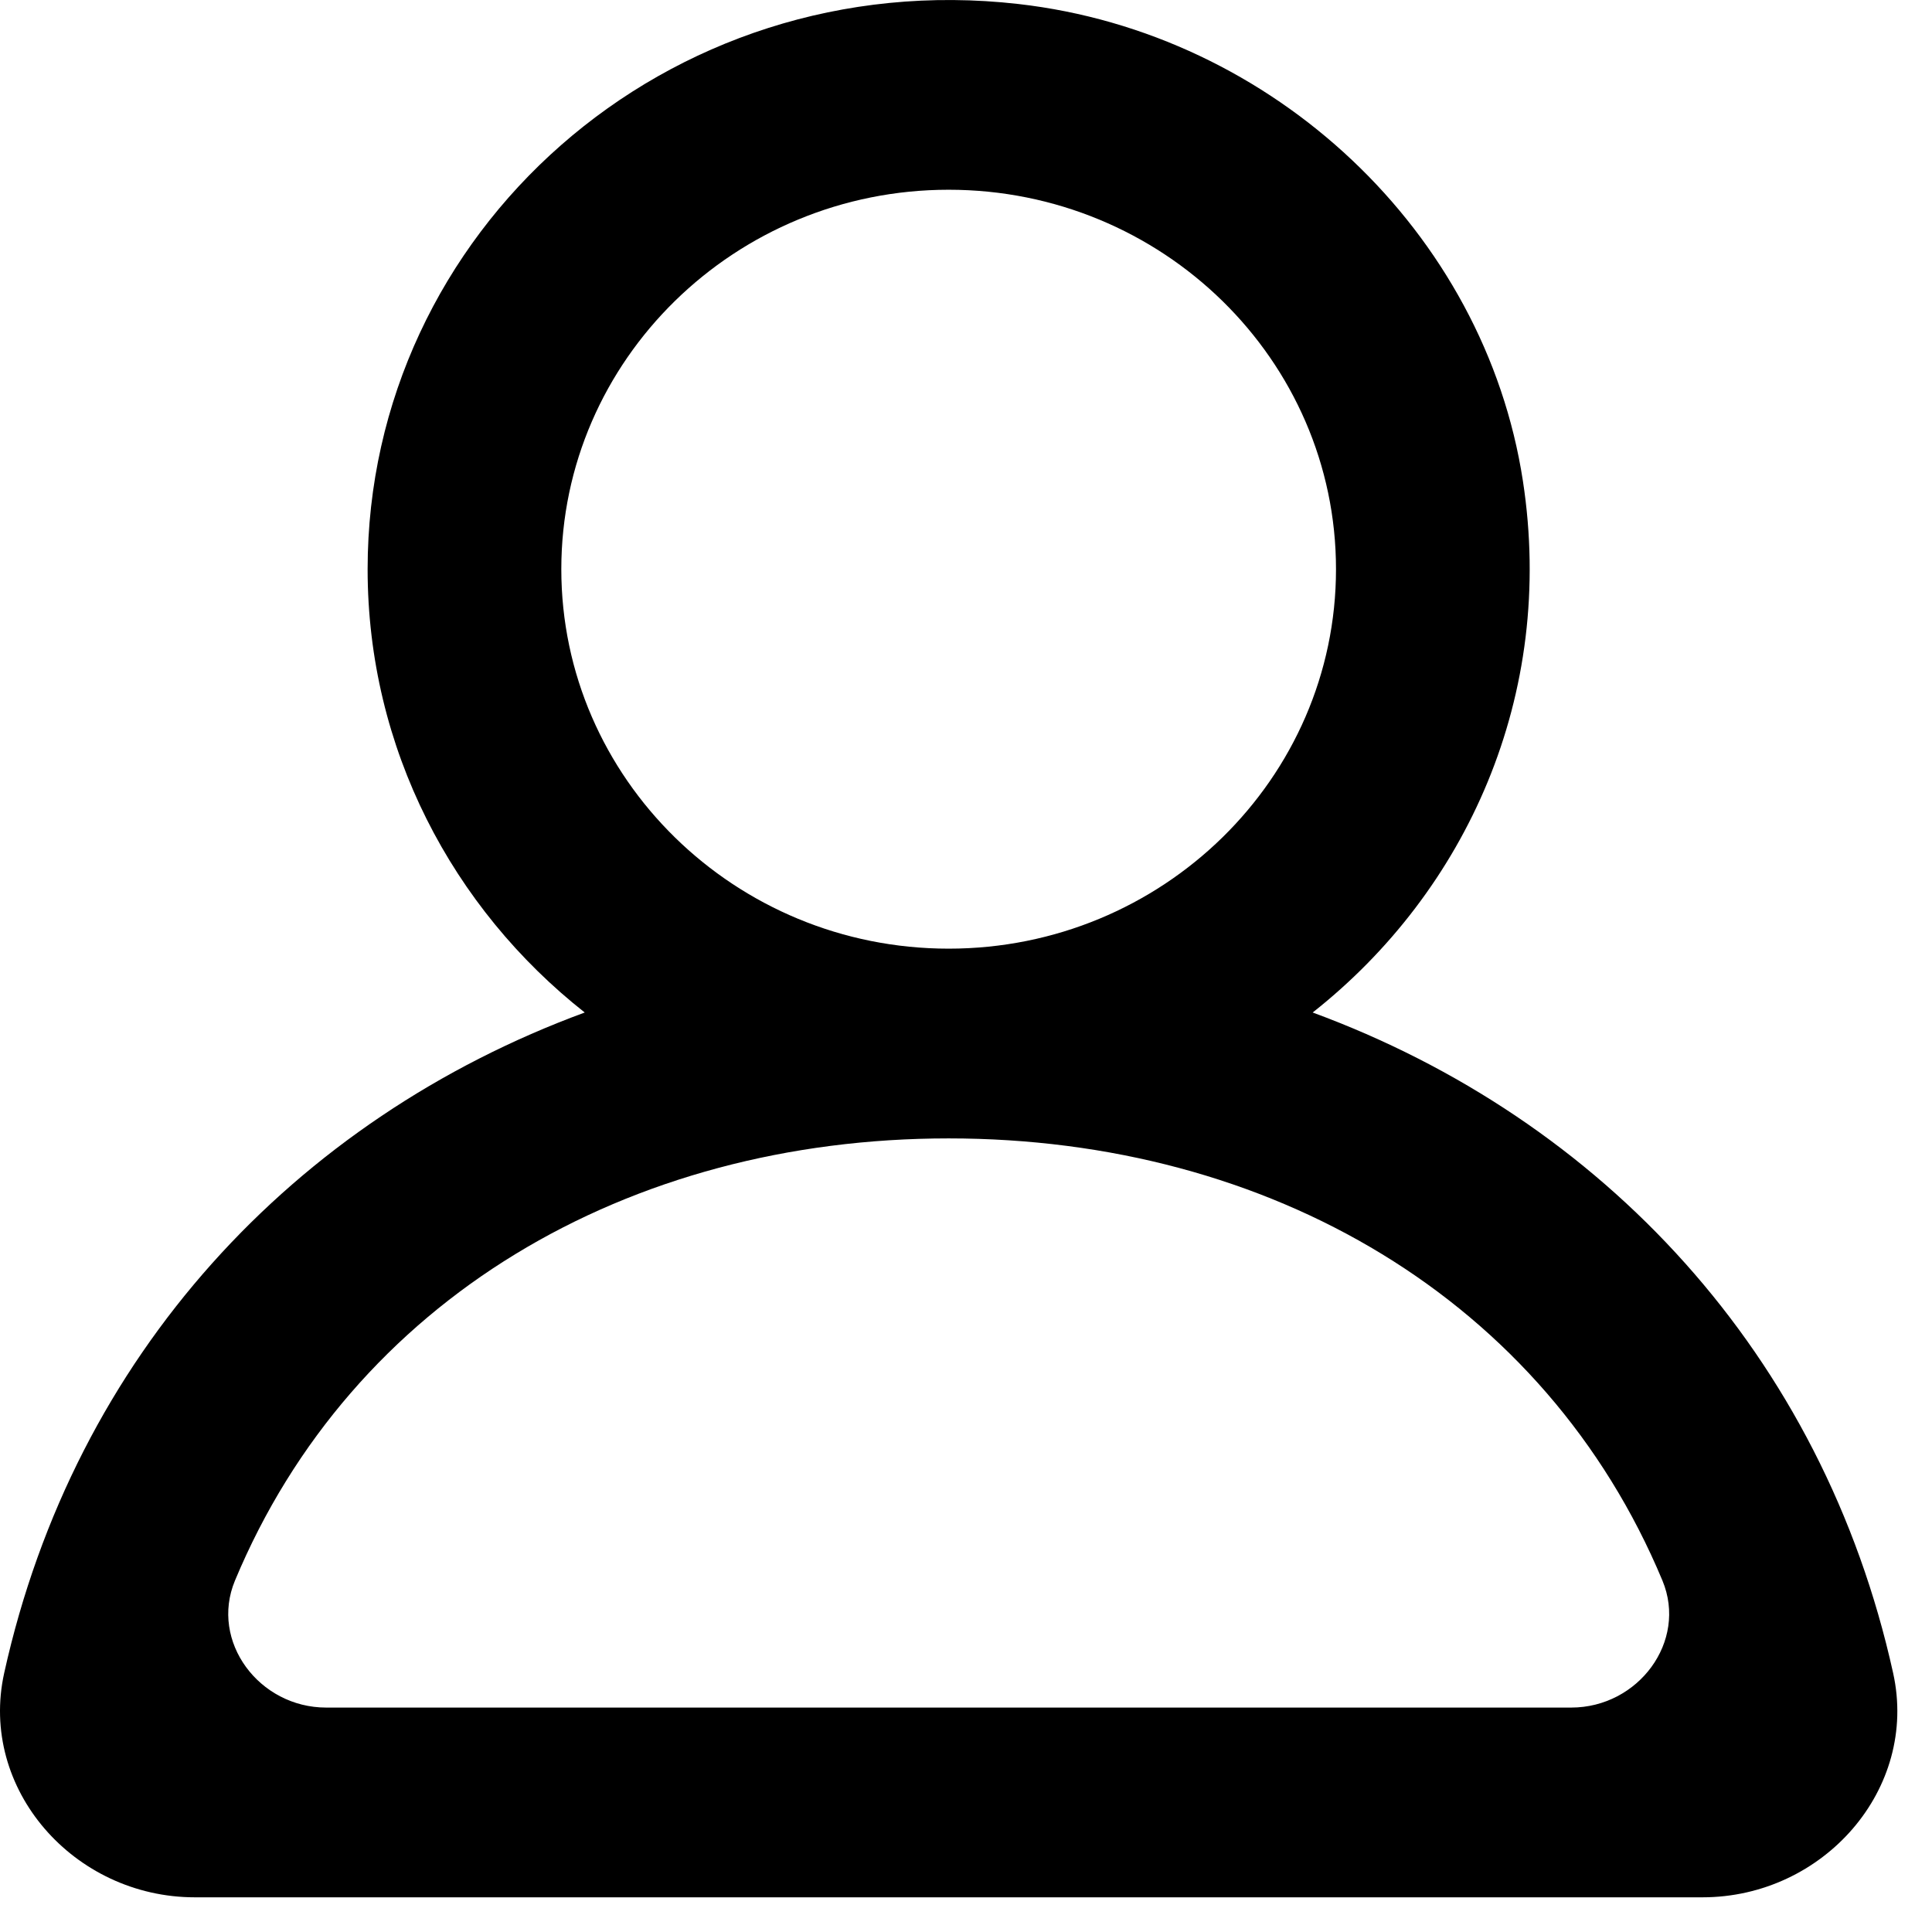 <svg width="43" height="43" viewBox="0 0 43 43" fill="none" xmlns="http://www.w3.org/2000/svg">
<path fill-rule="evenodd" clip-rule="evenodd" d="M34.97 38.005H7.259C5.768 38.005 4.667 36.534 5.229 35.18C7.839 28.922 13.971 25.337 21.114 25.337C28.259 25.337 34.391 28.922 37.001 35.18C37.563 36.534 36.462 38.005 34.97 38.005ZM12.493 12.668C12.493 8.011 16.361 4.223 21.114 4.223C25.869 4.223 29.735 8.011 29.735 12.668C29.735 17.326 25.869 21.114 21.114 21.114C16.361 21.114 12.493 17.326 12.493 12.668ZM42.135 37.237C40.568 30.145 35.667 24.91 29.216 22.535C32.634 19.839 34.628 15.479 33.895 10.705C33.046 5.166 28.343 0.735 22.666 0.089C14.829 -0.804 8.182 5.171 8.182 12.668C8.182 16.659 10.07 20.215 13.014 22.535C6.561 24.91 1.662 30.145 0.093 37.237C-0.476 39.815 1.645 42.228 4.337 42.228H37.891C40.585 42.228 42.706 39.815 42.135 37.237Z" fill="black"/>
</svg>
